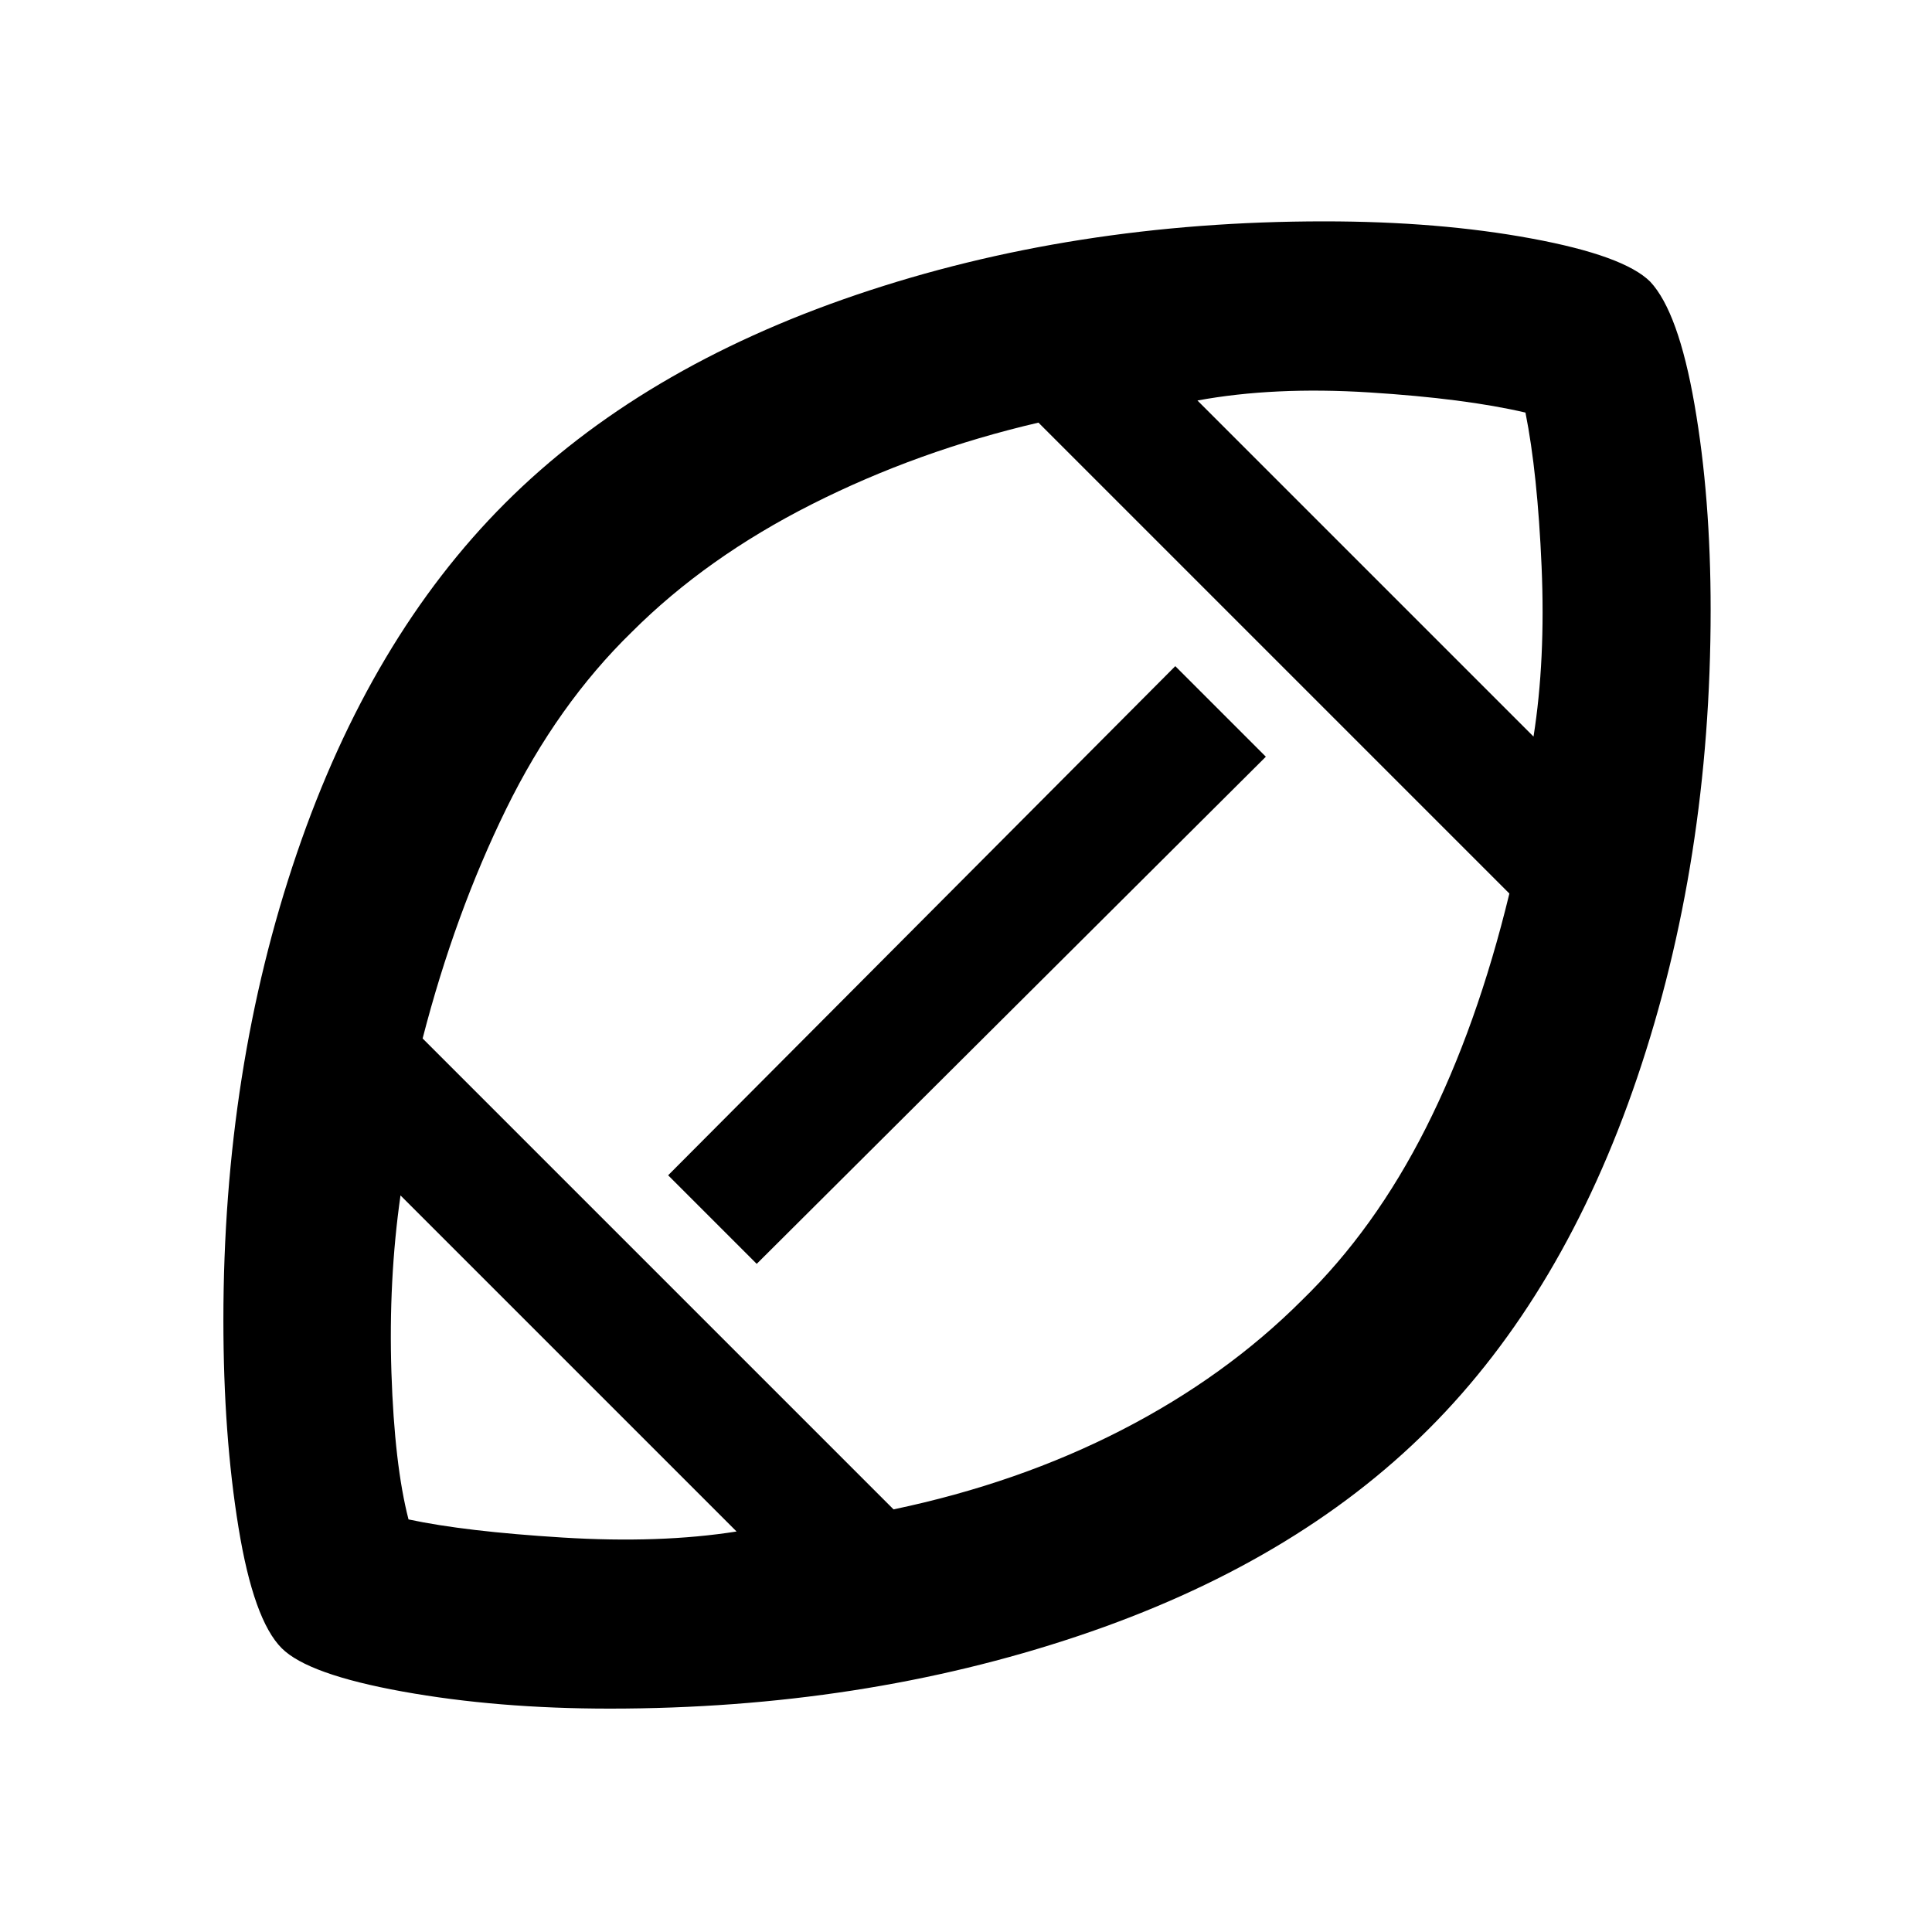 <svg xmlns="http://www.w3.org/2000/svg" height="40" width="40"><path d="M20.083 19.917Q20.083 19.917 20.083 19.917Q20.083 19.917 20.083 19.917Q20.083 19.917 20.083 19.917Q20.083 19.917 20.083 19.917Q20.083 19.917 20.083 19.917Q20.083 19.917 20.083 19.917Q20.083 19.917 20.083 19.917Q20.083 19.917 20.083 19.917Q20.083 19.917 20.083 19.917Q20.083 19.917 20.083 19.917Q20.083 19.917 20.083 19.917Q20.083 19.917 20.083 19.917Q20.083 19.917 20.083 19.917Q20.083 19.917 20.083 19.917Q20.083 19.917 20.083 19.917Q20.083 19.917 20.083 19.917ZM15.25 31.708 8.292 24.75Q8.042 26.5 8.104 28.417Q8.167 30.333 8.458 31.458Q9.625 31.708 11.646 31.833Q13.667 31.958 15.25 31.708ZM18.5 31.25Q21.083 30.708 23.229 29.604Q25.375 28.5 26.958 26.917Q28.458 25.458 29.521 23.354Q30.583 21.25 31.25 18.5L21.5 8.75Q19 9.333 16.812 10.438Q14.625 11.542 13.083 13.083Q11.542 14.583 10.479 16.75Q9.417 18.917 8.75 21.5ZM15.667 26.167 13.833 24.333 24.333 13.792 26.208 15.667ZM31.75 15.25Q32 13.667 31.917 11.729Q31.833 9.792 31.583 8.542Q30.333 8.25 28.354 8.125Q26.375 8 24.792 8.292ZM12.625 35.375Q10.292 35.375 8.333 35.021Q6.375 34.667 5.833 34.125Q5.25 33.542 4.938 31.625Q4.625 29.708 4.625 27.333Q4.625 22.125 6.146 17.667Q7.667 13.208 10.458 10.417Q13.25 7.625 17.729 6.104Q22.208 4.583 27.417 4.583Q29.792 4.583 31.708 4.938Q33.625 5.292 34.167 5.833Q34.75 6.458 35.083 8.375Q35.417 10.292 35.417 12.625Q35.417 17.833 33.896 22.312Q32.375 26.792 29.583 29.583Q26.792 32.375 22.312 33.875Q17.833 35.375 12.625 35.375Z"/></svg>